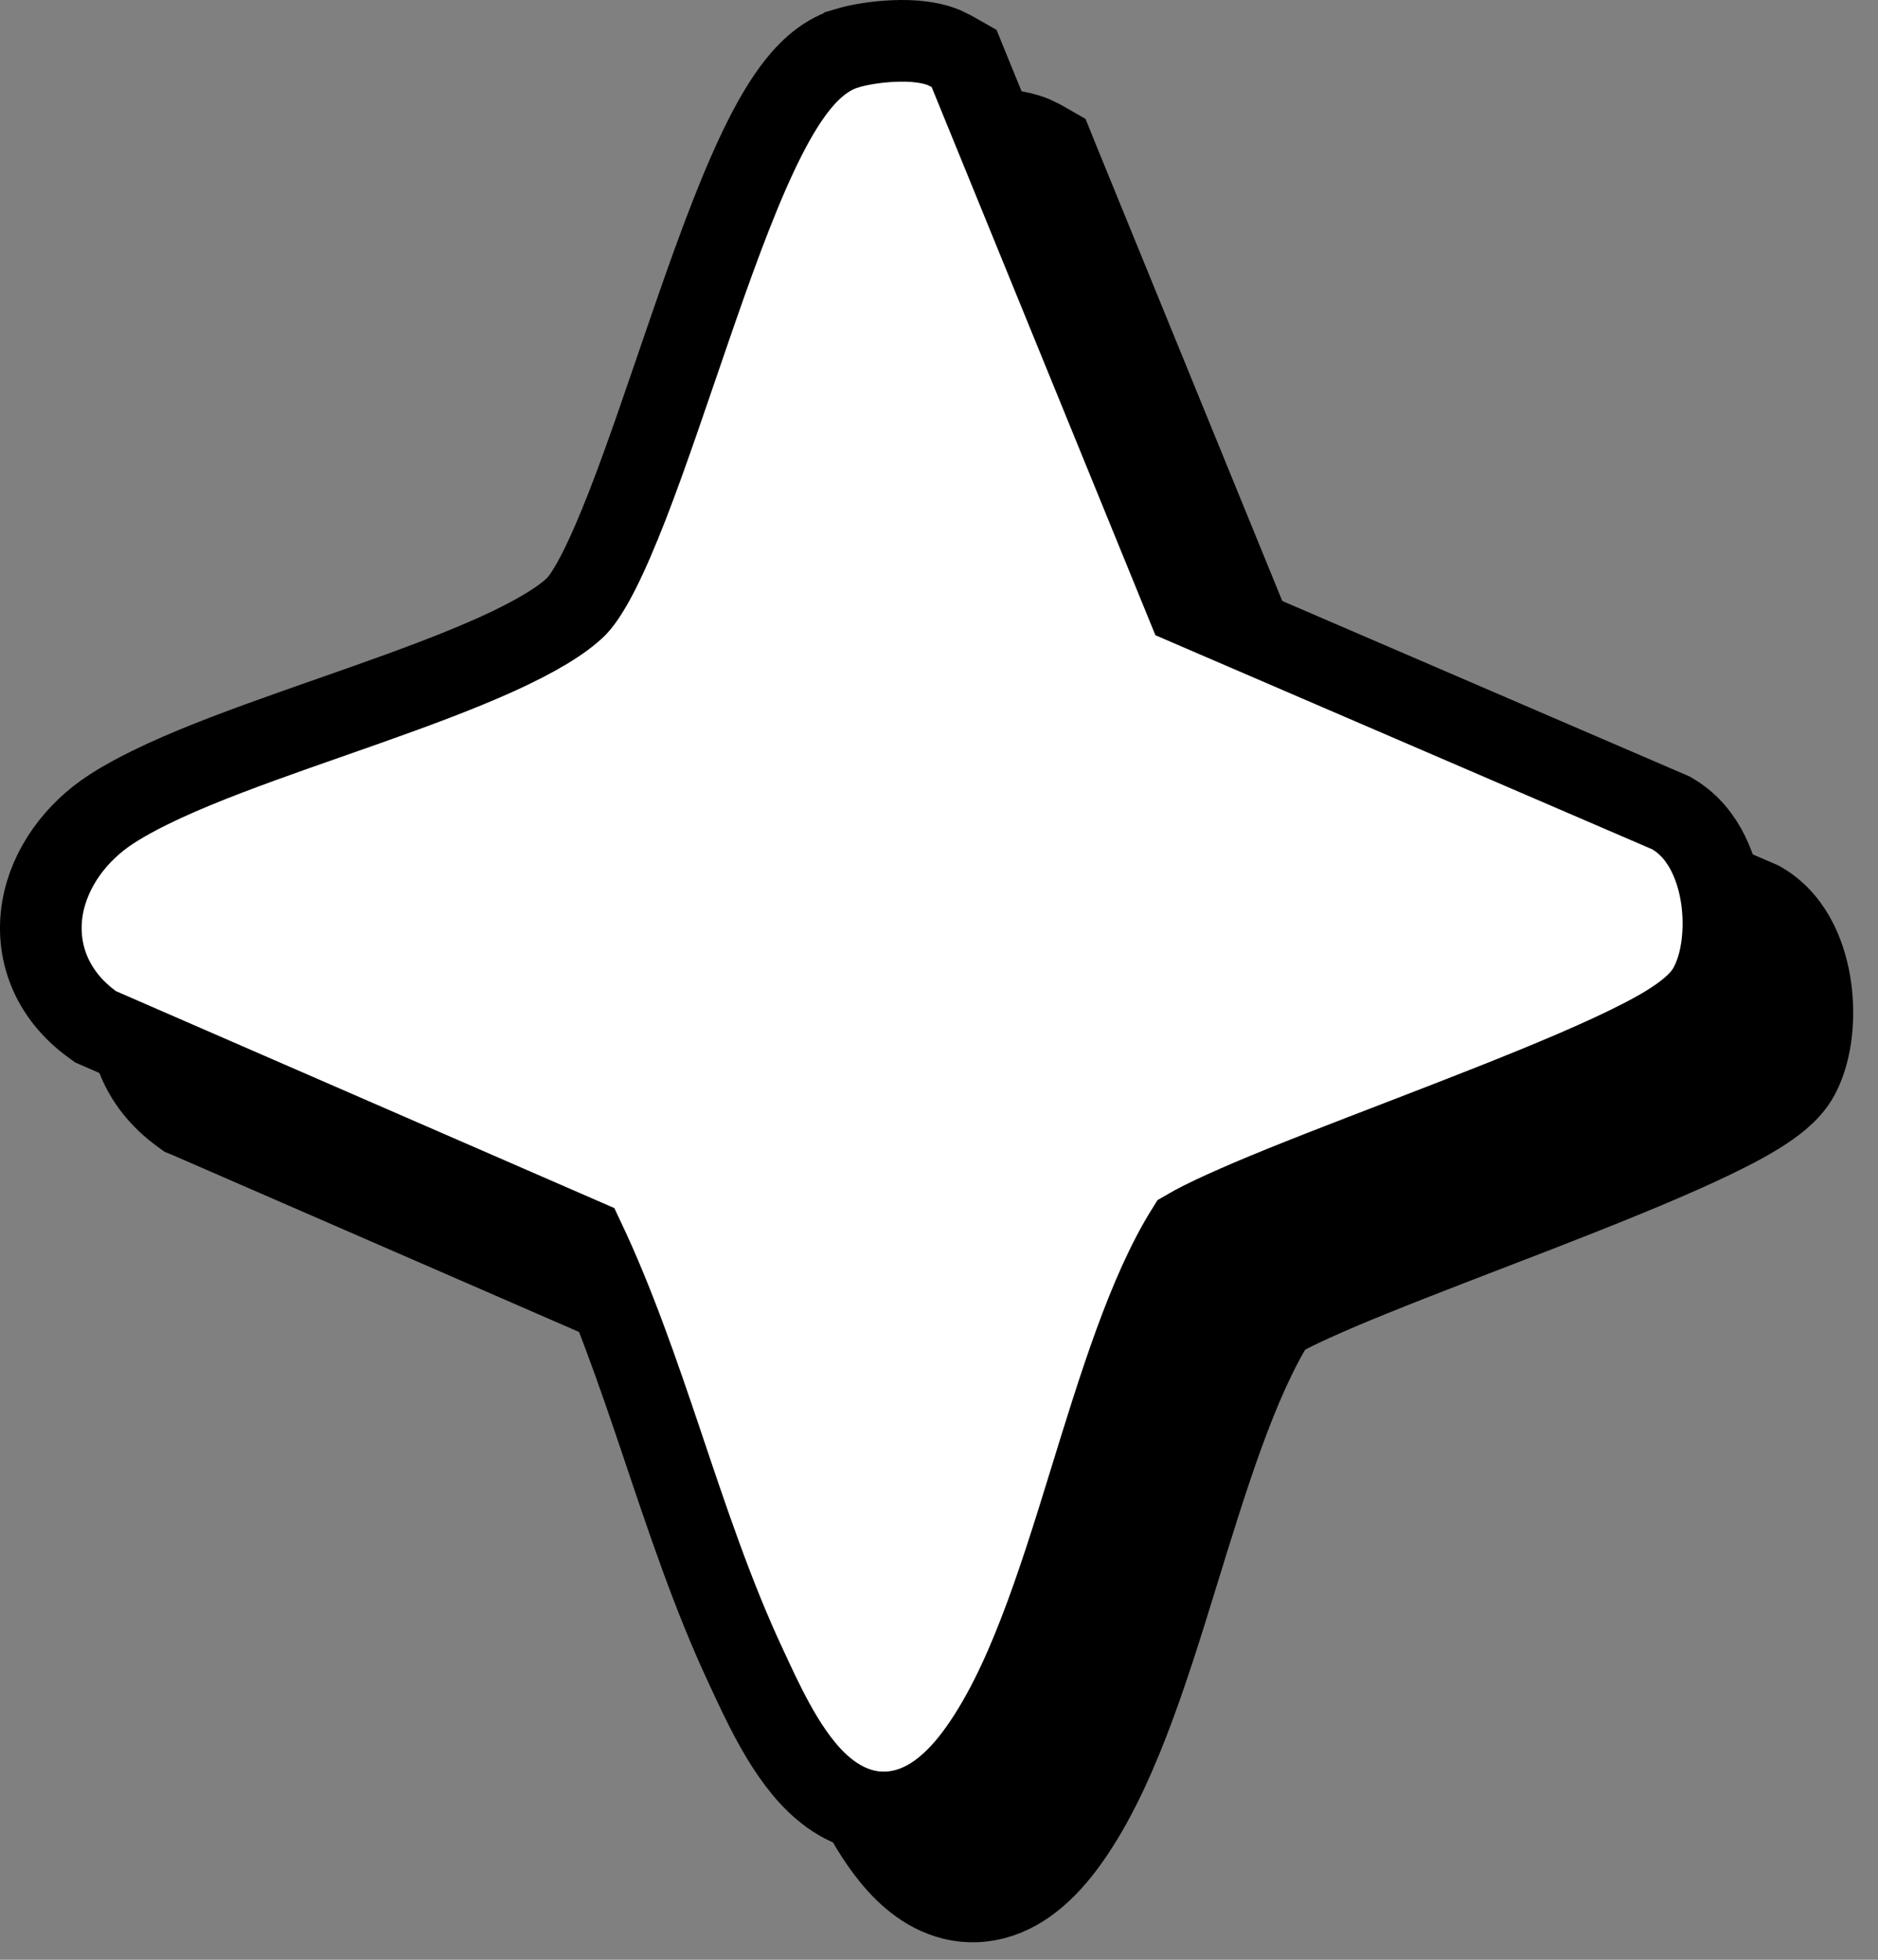 <svg xmlns="http://www.w3.org/2000/svg" width="23" height="24" viewBox="0 0 23 24" fill="none">
<rect x="0" y="0" width="23" height="24" fill="#808080" stroke="none"/>
<path d="M12.374 1.603C12.451 1.613 12.549 1.632 12.648 1.672L12.747 1.719L12.896 1.804L12.961 1.965L15.626 8.491L21.525 11.033L21.557 11.047L21.588 11.065C21.981 11.306 22.129 11.763 22.175 12.096C22.224 12.443 22.193 12.857 22.032 13.166C21.967 13.29 21.87 13.384 21.795 13.448C21.713 13.517 21.619 13.583 21.52 13.643C21.323 13.765 21.073 13.89 20.799 14.017C20.247 14.272 19.542 14.554 18.832 14.83C18.114 15.108 17.393 15.381 16.787 15.627C16.239 15.849 15.838 16.03 15.625 16.156C15.148 16.919 14.799 18.053 14.424 19.269C14.235 19.884 14.04 20.512 13.82 21.08C13.601 21.645 13.347 22.182 13.027 22.606C12.755 22.966 12.428 23.233 12.032 23.279C11.622 23.327 11.3 23.122 11.085 22.913C10.869 22.703 10.697 22.431 10.564 22.189C10.429 21.944 10.314 21.688 10.229 21.508C9.818 20.631 9.5 19.673 9.19 18.752C8.896 17.88 8.606 17.038 8.242 16.267L2.311 13.686L2.26 13.665L2.215 13.632C1.714 13.265 1.521 12.732 1.611 12.209C1.696 11.713 2.023 11.275 2.458 10.996C2.829 10.756 3.334 10.538 3.864 10.335C4.398 10.13 5.001 9.925 5.572 9.722C6.151 9.517 6.704 9.314 7.169 9.103C7.643 8.889 7.973 8.69 8.15 8.513C8.215 8.446 8.309 8.31 8.424 8.083C8.537 7.862 8.654 7.586 8.777 7.269C9.024 6.632 9.278 5.871 9.542 5.105C9.802 4.351 10.073 3.591 10.35 2.997C10.488 2.701 10.637 2.426 10.796 2.208C10.945 2.005 11.158 1.774 11.449 1.684L11.45 1.683C11.613 1.633 11.835 1.6 12.042 1.592C12.147 1.587 12.262 1.589 12.374 1.603Z" fill="black" stroke="black"/>
<path d="M11.284 0.514C11.361 0.524 11.46 0.542 11.559 0.582L11.657 0.63L11.807 0.715L11.872 0.875L14.536 7.401L20.436 9.943L20.468 9.957L20.499 9.976C20.891 10.216 21.039 10.673 21.086 11.007C21.134 11.353 21.104 11.768 20.942 12.076C20.877 12.201 20.781 12.294 20.705 12.358C20.623 12.428 20.529 12.493 20.431 12.554C20.234 12.675 19.984 12.801 19.709 12.928C19.157 13.183 18.452 13.464 17.742 13.74C17.025 14.019 16.304 14.291 15.697 14.537C15.15 14.759 14.748 14.941 14.535 15.066C14.059 15.829 13.71 16.963 13.335 18.18C13.146 18.794 12.95 19.422 12.73 19.99C12.512 20.555 12.257 21.093 11.938 21.517C11.666 21.876 11.339 22.143 10.942 22.189C10.533 22.237 10.21 22.032 9.995 21.823C9.78 21.614 9.608 21.342 9.475 21.1C9.34 20.854 9.224 20.599 9.14 20.418C8.728 19.541 8.411 18.583 8.101 17.662C7.807 16.79 7.517 15.949 7.152 15.178L1.222 12.597L1.171 12.575L1.126 12.542C0.624 12.175 0.432 11.643 0.521 11.119C0.607 10.624 0.934 10.186 1.368 9.906C1.74 9.667 2.244 9.448 2.774 9.245C3.309 9.04 3.911 8.835 4.482 8.633C5.062 8.428 5.614 8.224 6.079 8.014C6.554 7.799 6.884 7.6 7.061 7.424C7.126 7.356 7.22 7.22 7.335 6.993C7.447 6.772 7.564 6.497 7.688 6.18C7.935 5.543 8.188 4.781 8.452 4.016C8.712 3.261 8.984 2.501 9.261 1.907C9.399 1.611 9.547 1.337 9.707 1.118C9.856 0.915 10.069 0.684 10.359 0.595L10.36 0.594C10.524 0.544 10.746 0.51 10.952 0.502C11.058 0.498 11.173 0.499 11.284 0.514Z" fill="white" stroke="black"/>
</svg>